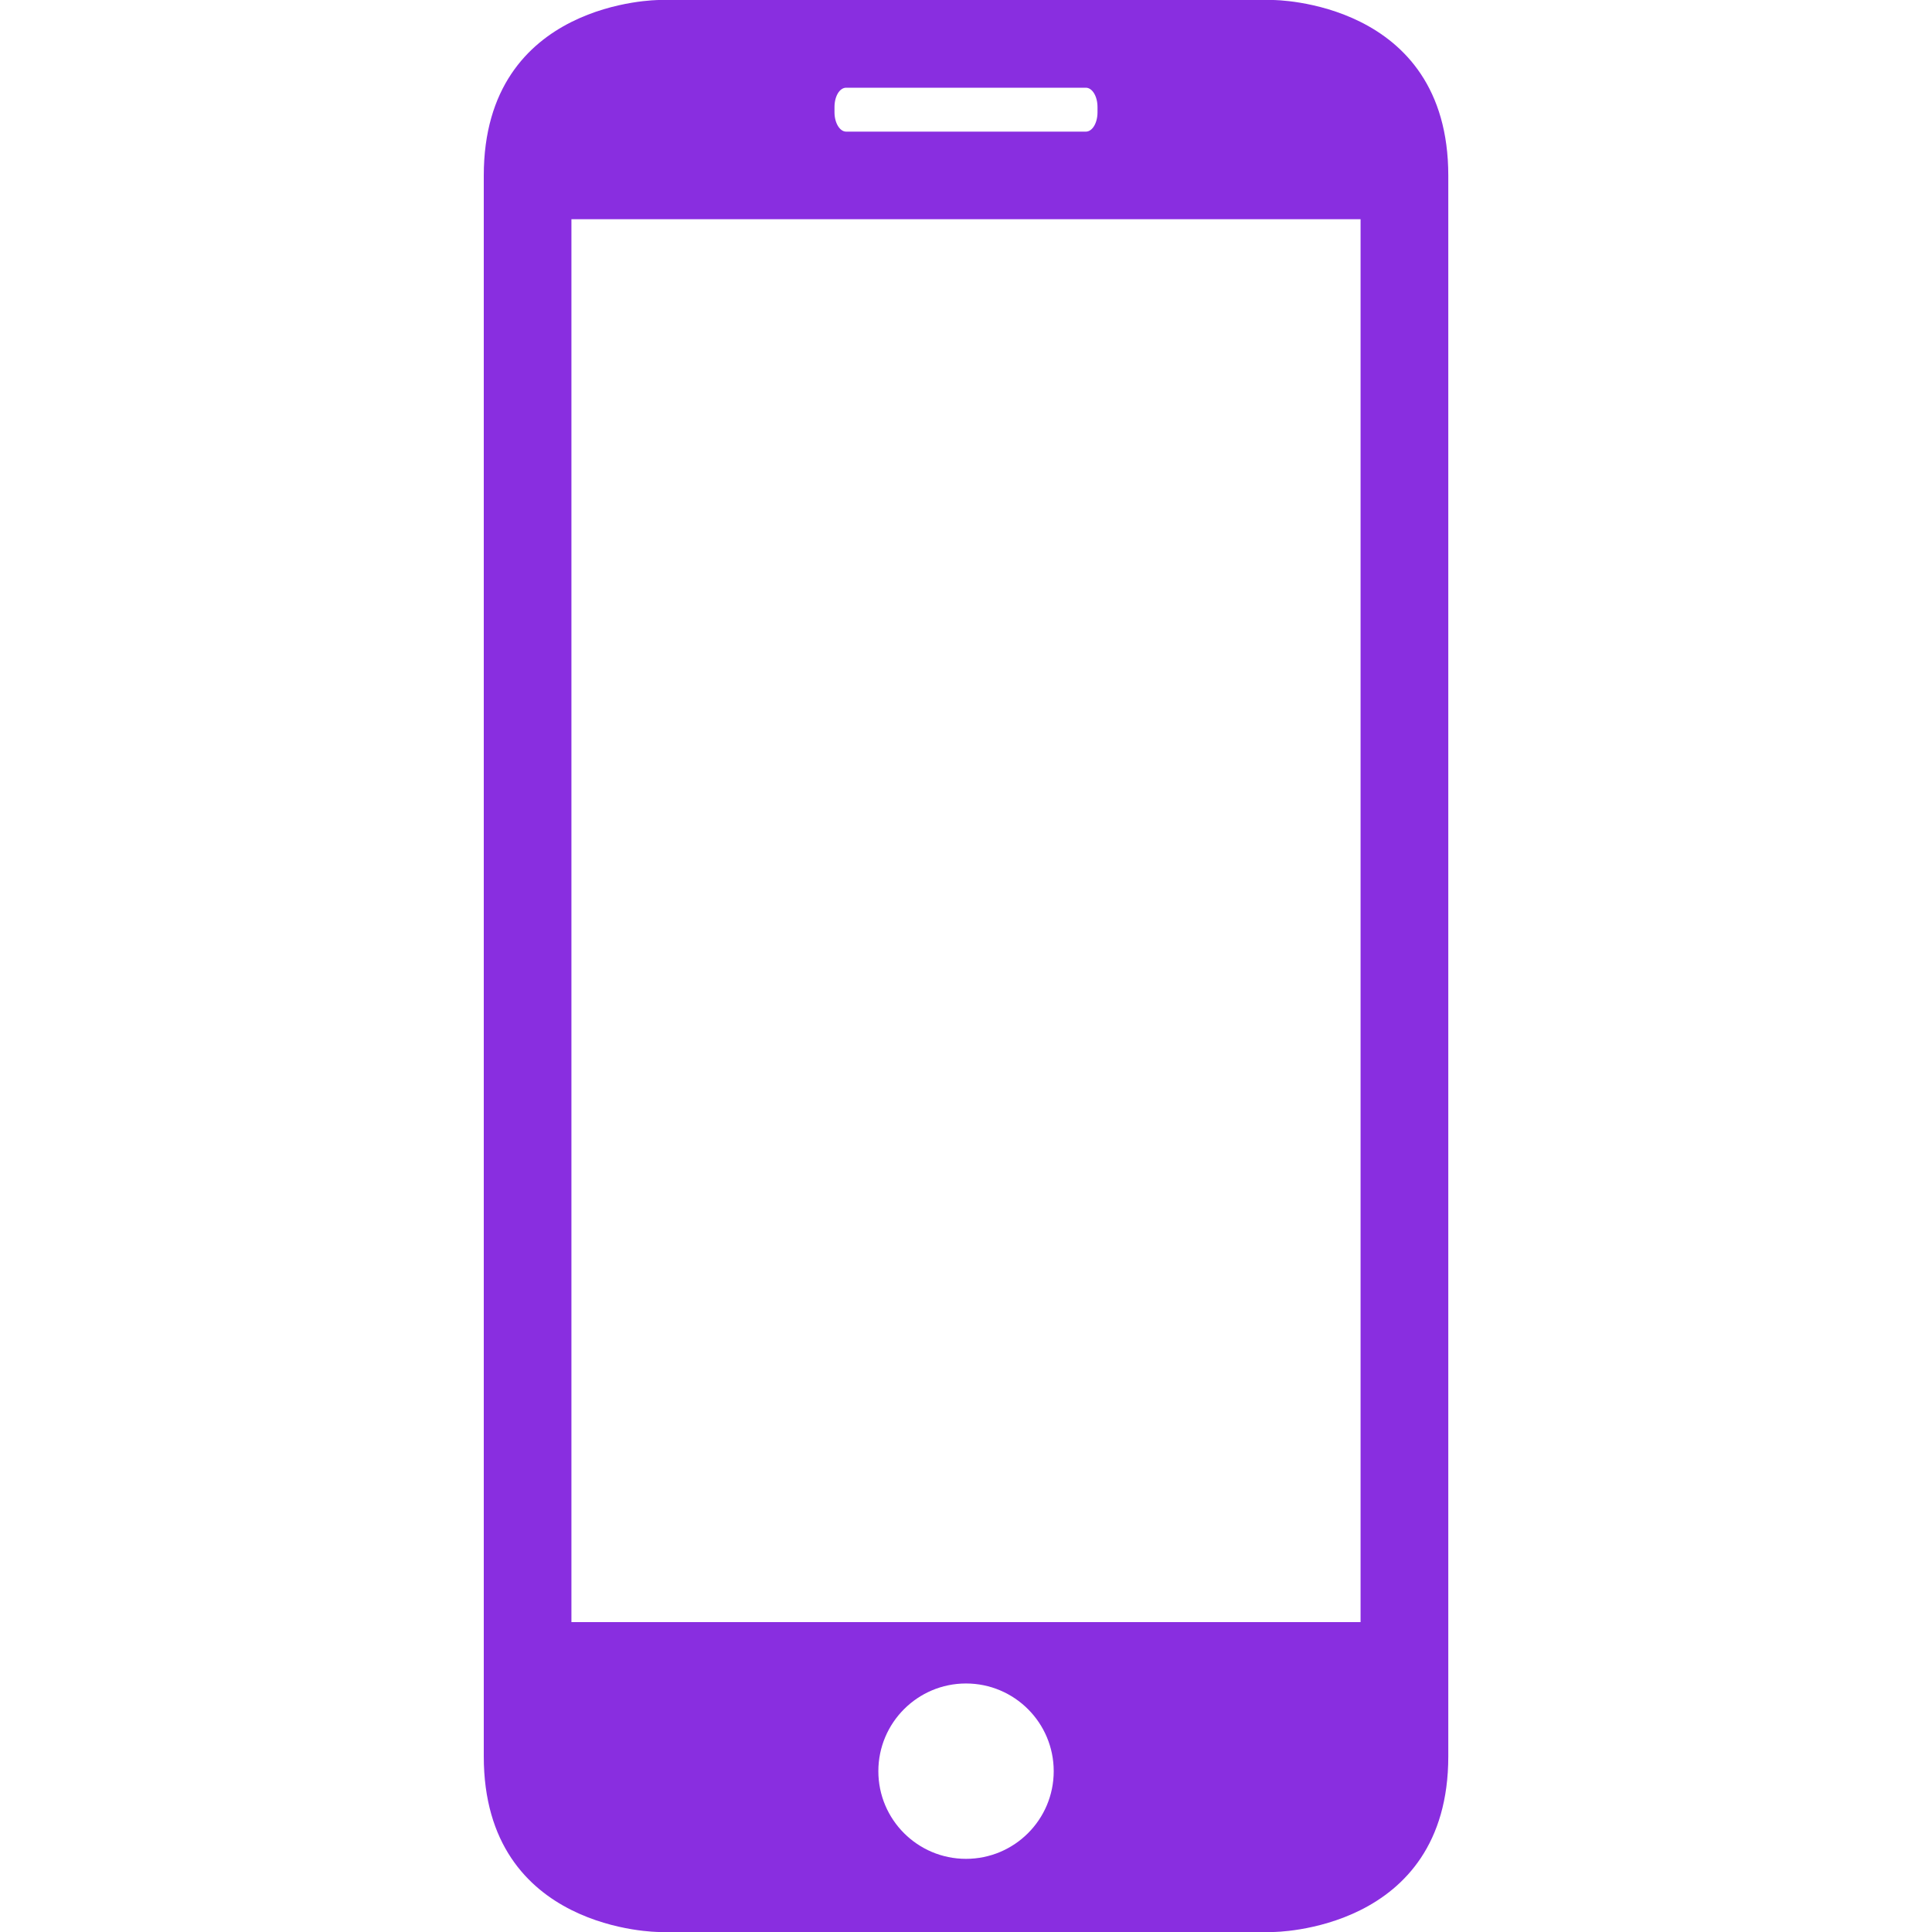 <svg width="30" height="30" viewBox="0 0 30 30" fill="none" xmlns="http://www.w3.org/2000/svg">
  <path d="M19.765 30C19.765 30 22.489 30 22.489 27.273V2.727C22.489 0 19.765 0 19.765 0H10.235C10.235 0 7.512 0 7.512 2.727V27.273C7.512 30 10.235 30 10.235 30H19.765ZM15 28.864C14.249 28.864 13.639 28.255 13.639 27.503C13.639 26.751 14.249 26.141 15 26.141C15.752 26.141 16.362 26.751 16.362 27.503C16.362 28.255 15.752 28.864 15 28.864ZM12.958 1.662C12.958 1.494 13.038 1.362 13.139 1.362H16.861C16.961 1.362 17.042 1.496 17.042 1.662V1.743C17.042 1.912 16.961 2.044 16.861 2.044H13.139C13.04 2.044 12.958 1.909 12.958 1.743V1.662ZM8.873 3.404H21.127V25.188H8.873V3.404Z" fill="#892EE0"/>
</svg>